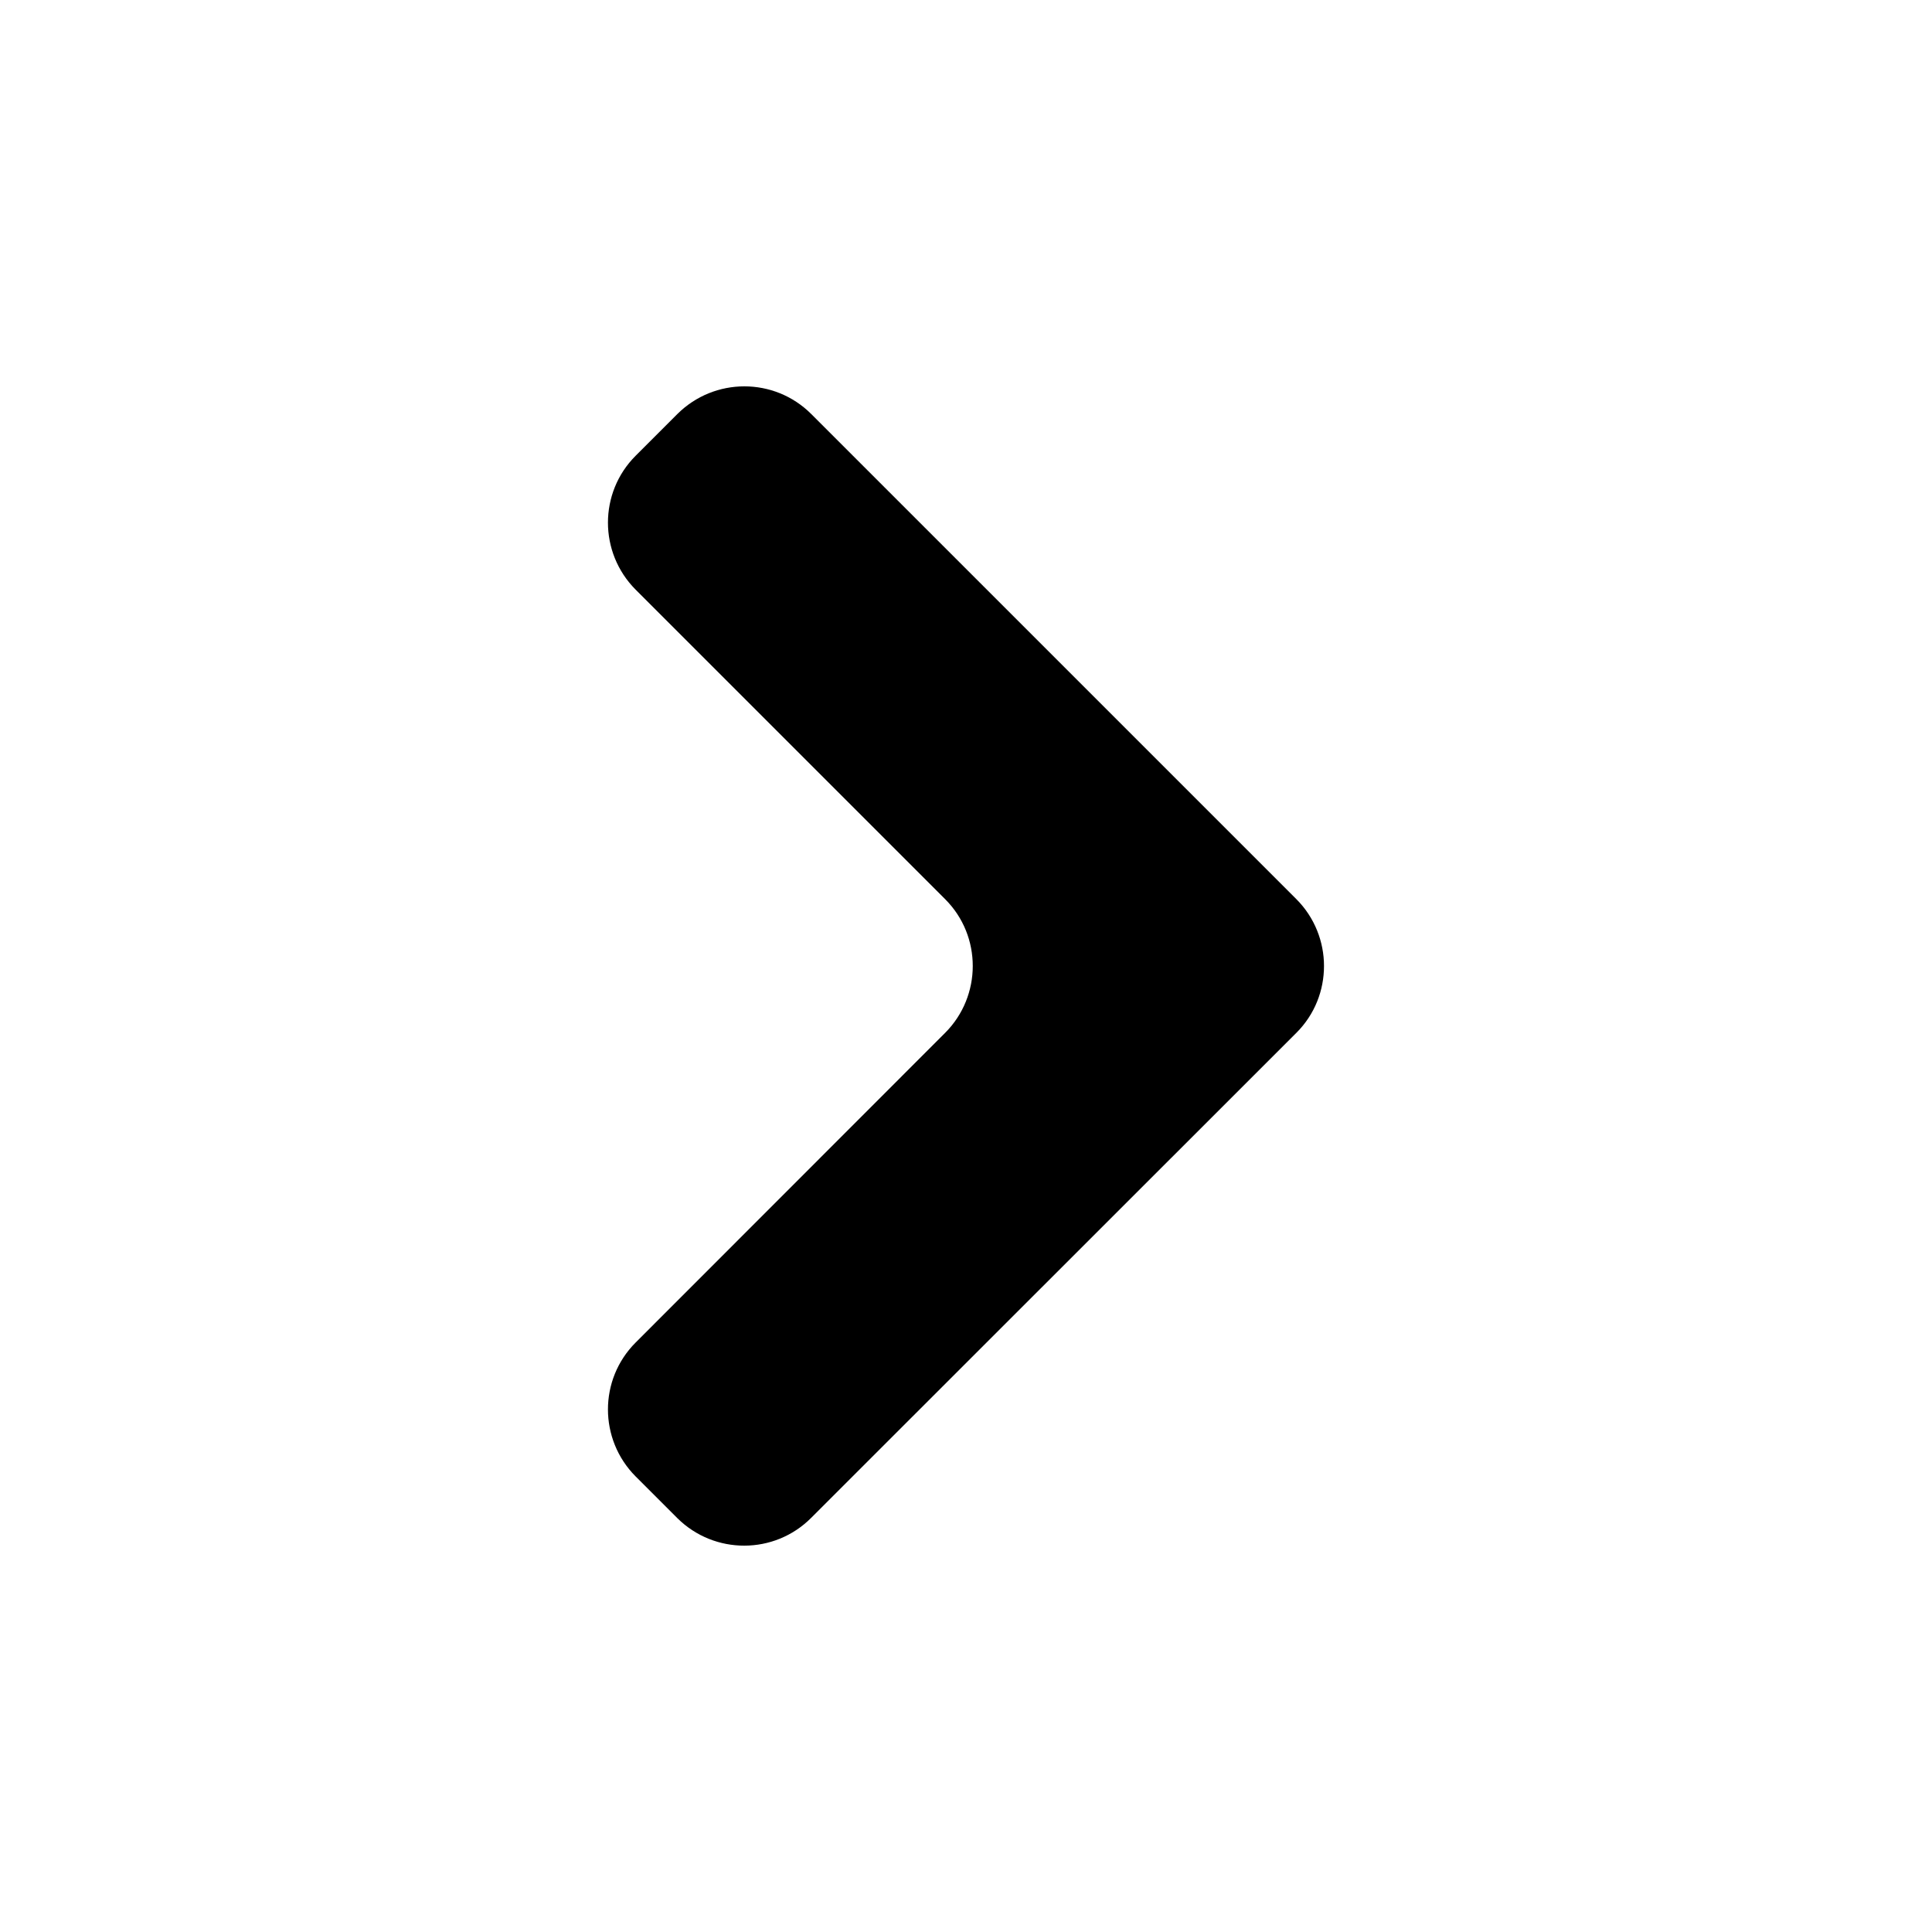 <svg xmlns="http://www.w3.org/2000/svg" viewBox="0 0 1000 1000" width="1000" height="1000">
<path d="M419.9 785.6l251.1-251c9.6-9.6 14.3-22.1 14.3-34.6s-4.8-25.1-14.3-34.6l-251.1-251.1c-19.1-19.1-50.1-19.1-69.3 0l-21.6 21.6c-19.1 19.1-19.1 50.1 0 69.3l160.2 160.2c9.6 9.6 14.3 22.1 14.3 34.6s-4.8 25.1-14.3 34.6l-160.2 160.3c-19.1 19.1-19.1 50.1 0 69.3l21.6 21.6c19.2 19 50.2 19 69.3-0.2z"/>
</svg>
